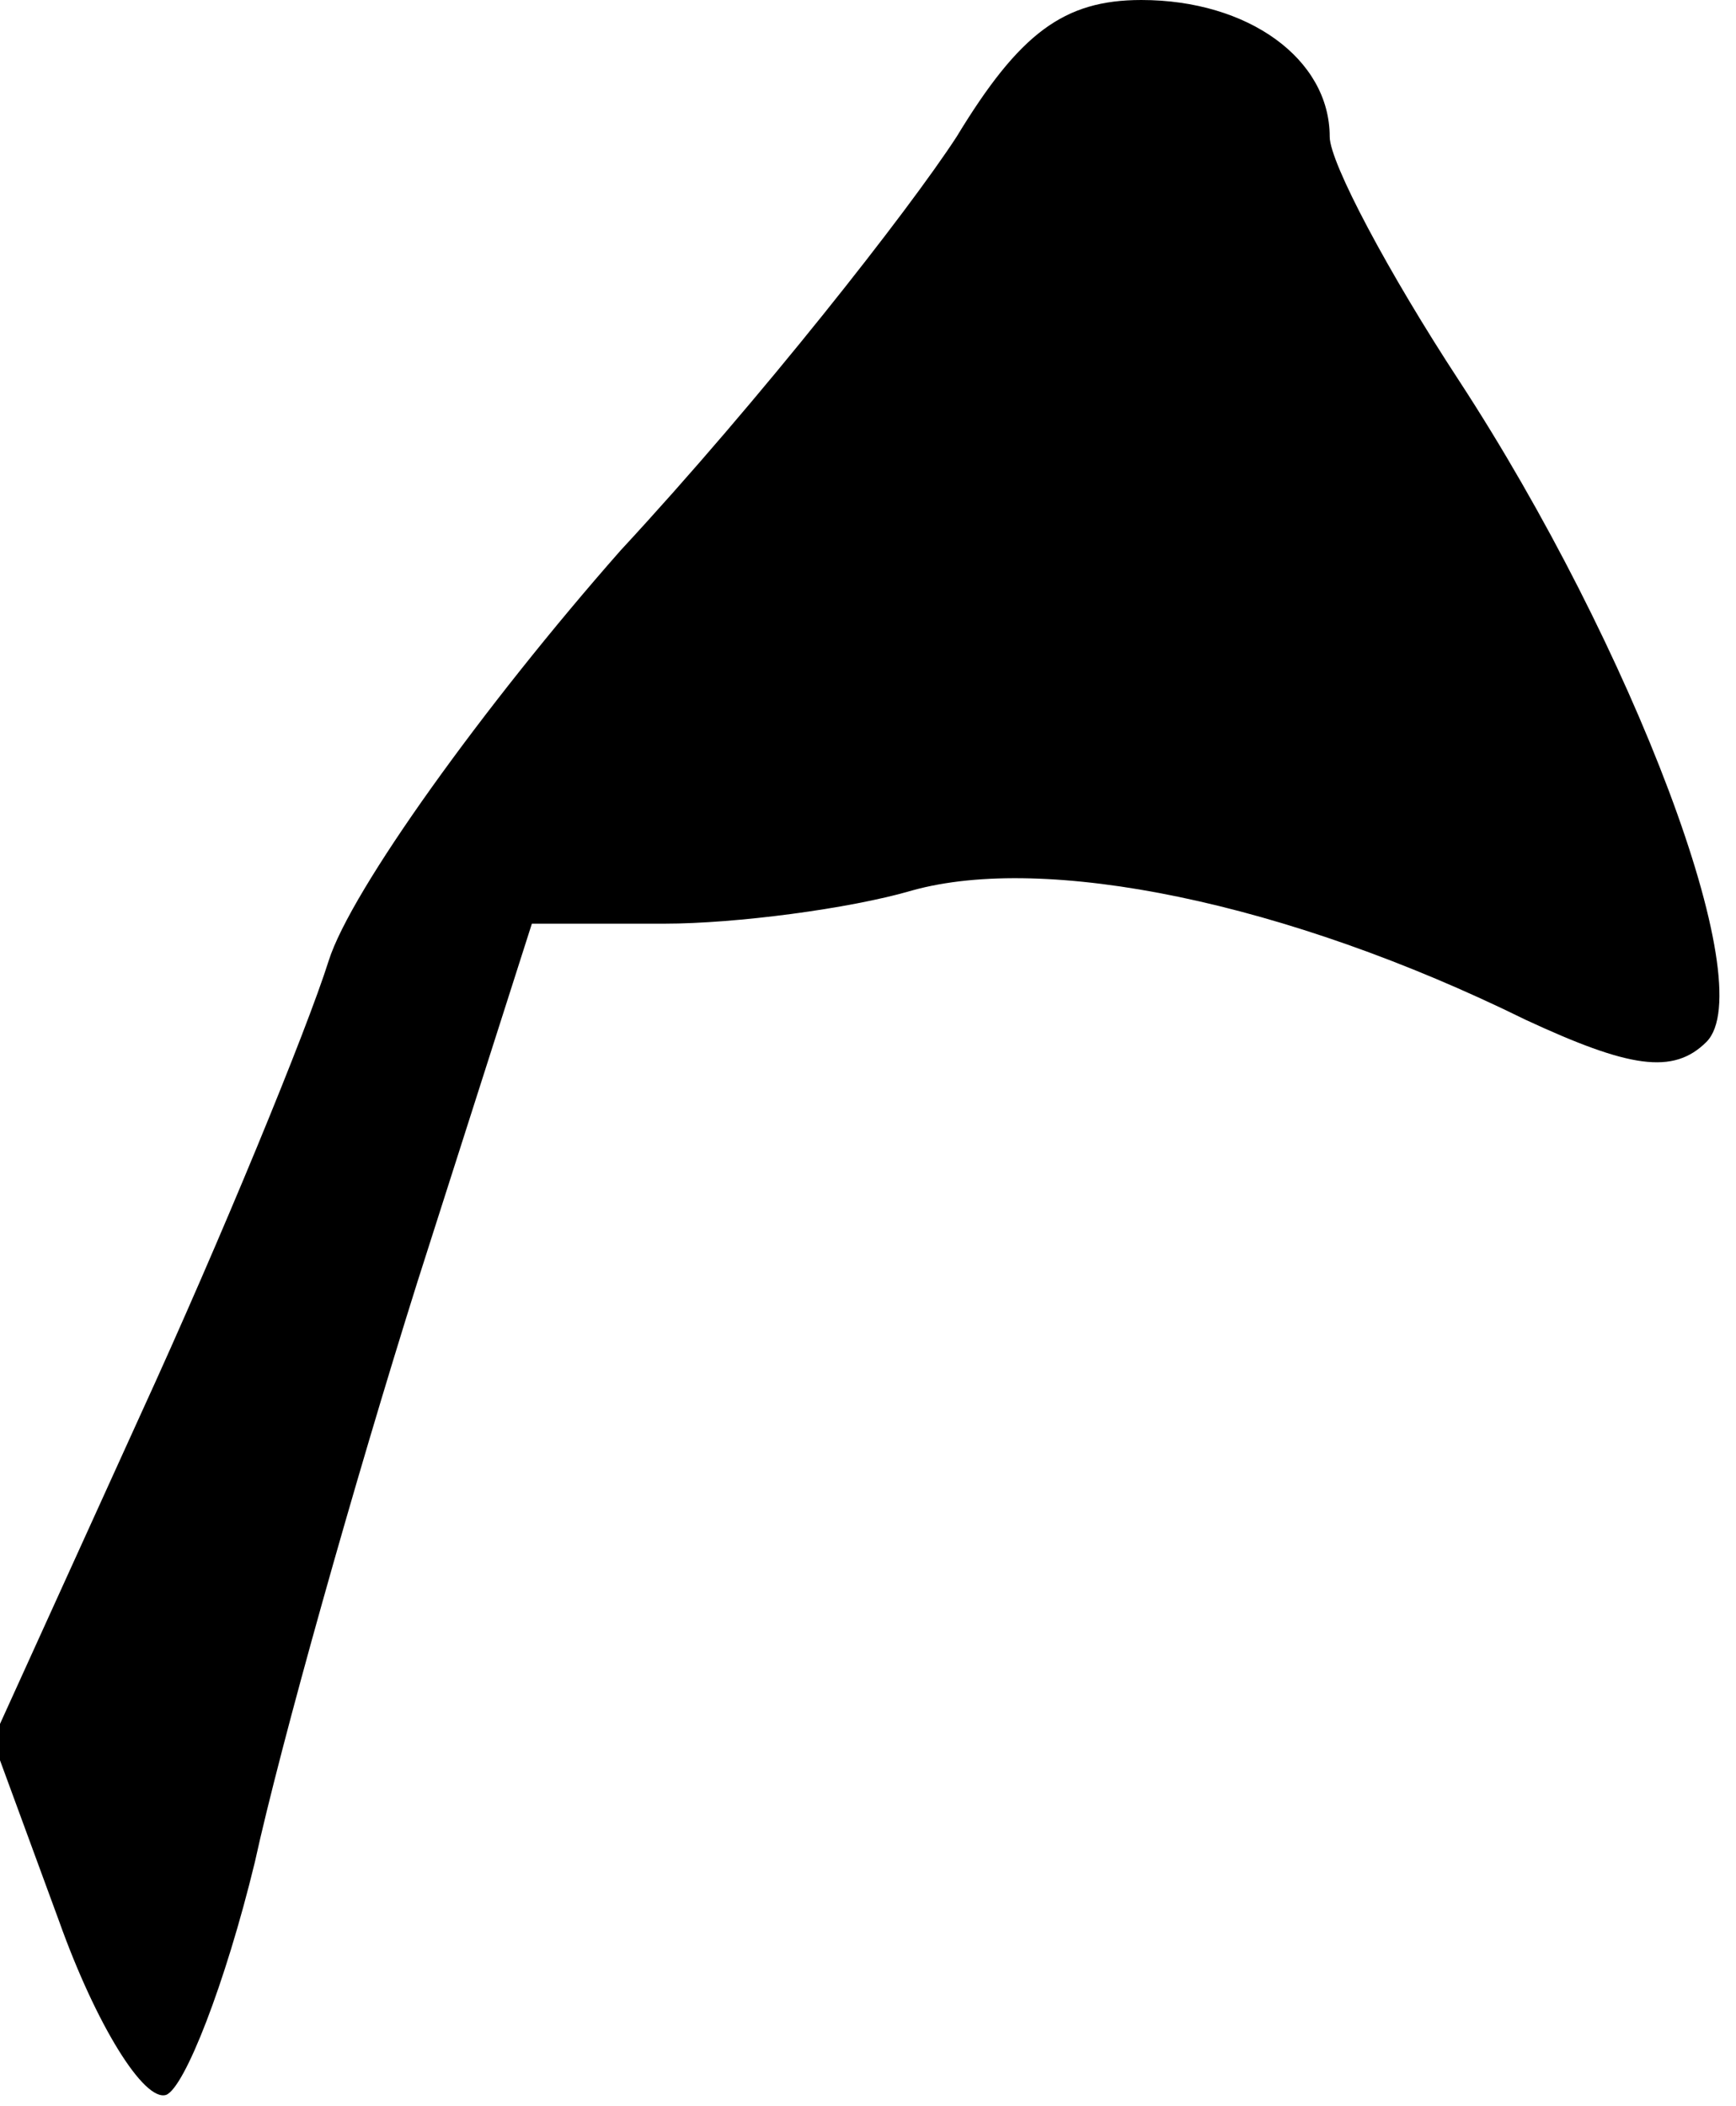 <?xml version="1.0" standalone="no"?>
<!DOCTYPE svg PUBLIC "-//W3C//DTD SVG 20010904//EN"
 "http://www.w3.org/TR/2001/REC-SVG-20010904/DTD/svg10.dtd">
<svg version="1.0" xmlns="http://www.w3.org/2000/svg"
 width="47pt" height="57pt" viewBox="0 0 47 57"
 preserveAspectRatio="xMidYMid meet">
<g transform="translate(0,57) scale(0.1,-0.1)"
fill="#000000" stroke="none">
<path fill="#000000" stroke="none" d="M259 533 c-13 -20 -53 -71 -91 -112
-37 -42 -73 -92 -79 -111 -6 -19 -29 -75 -51 -123 l-40 -88 18 -49 c10 -28 23
-49 29 -47 5 2 16 30 24 63 7 32 27 103 44 157 l31 97 36 0 c19 0 50 4 67 9
36 10 101 -3 166 -35 28 -13 40 -15 49 -6 15 15 -20 107 -67 179 -19 29 -35
59 -35 66 0 21 -22 37 -51 37 -21 0 -33 -9 -50 -37z"/>
</g>
</svg>
